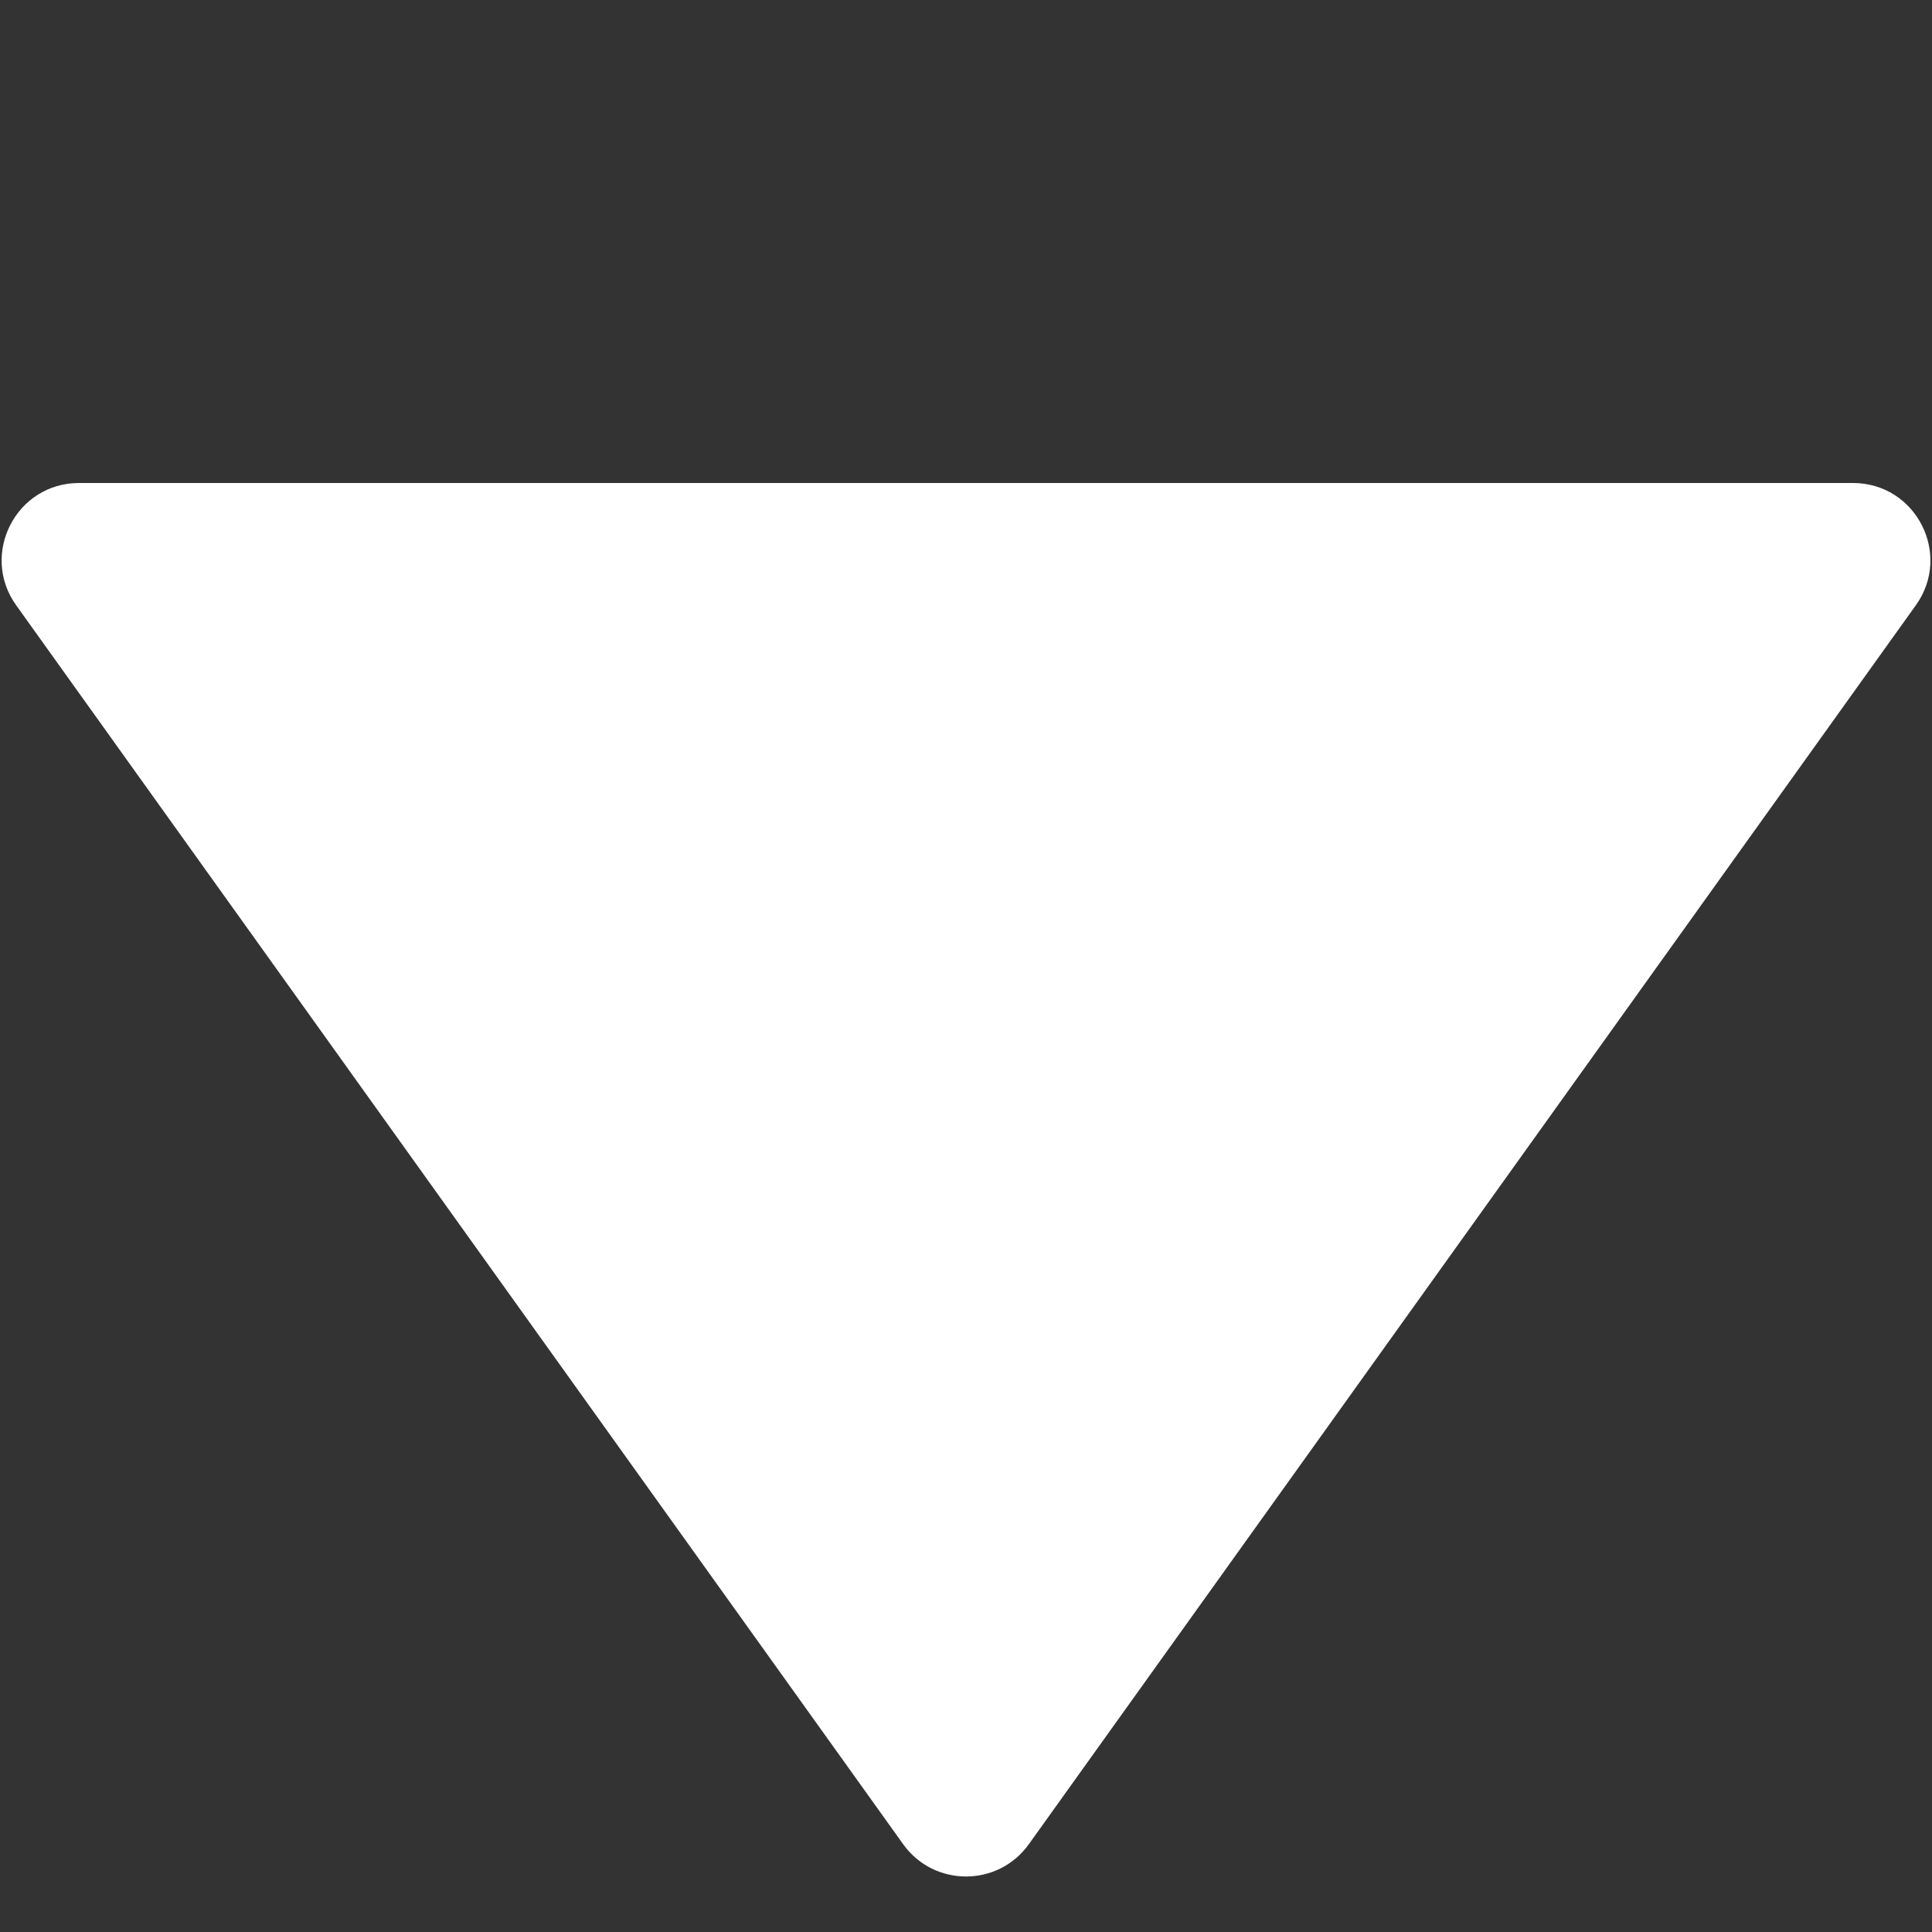 <svg width="25" height="25" viewBox="0 0 25 25" fill="none" xmlns="http://www.w3.org/2000/svg">
<rect x="0" y="0" width="25" height="25" fill="#333333" stroke="none"/>
<g clip-path="url(#clip0_445_7)">
<path d="M13.313 23.864C12.914 24.421 12.086 24.421 11.687 23.864L0.209 7.832C-0.264 7.17 0.209 6.25 1.022 6.25L23.978 6.25C24.791 6.25 25.265 7.17 24.791 7.832L13.313 23.864Z" fill="white"/>
</g>
<defs>
<clipPath id="clip0_445_7">
<rect width="25" height="25" fill="white"/>
</clipPath>
</defs>
</svg>
